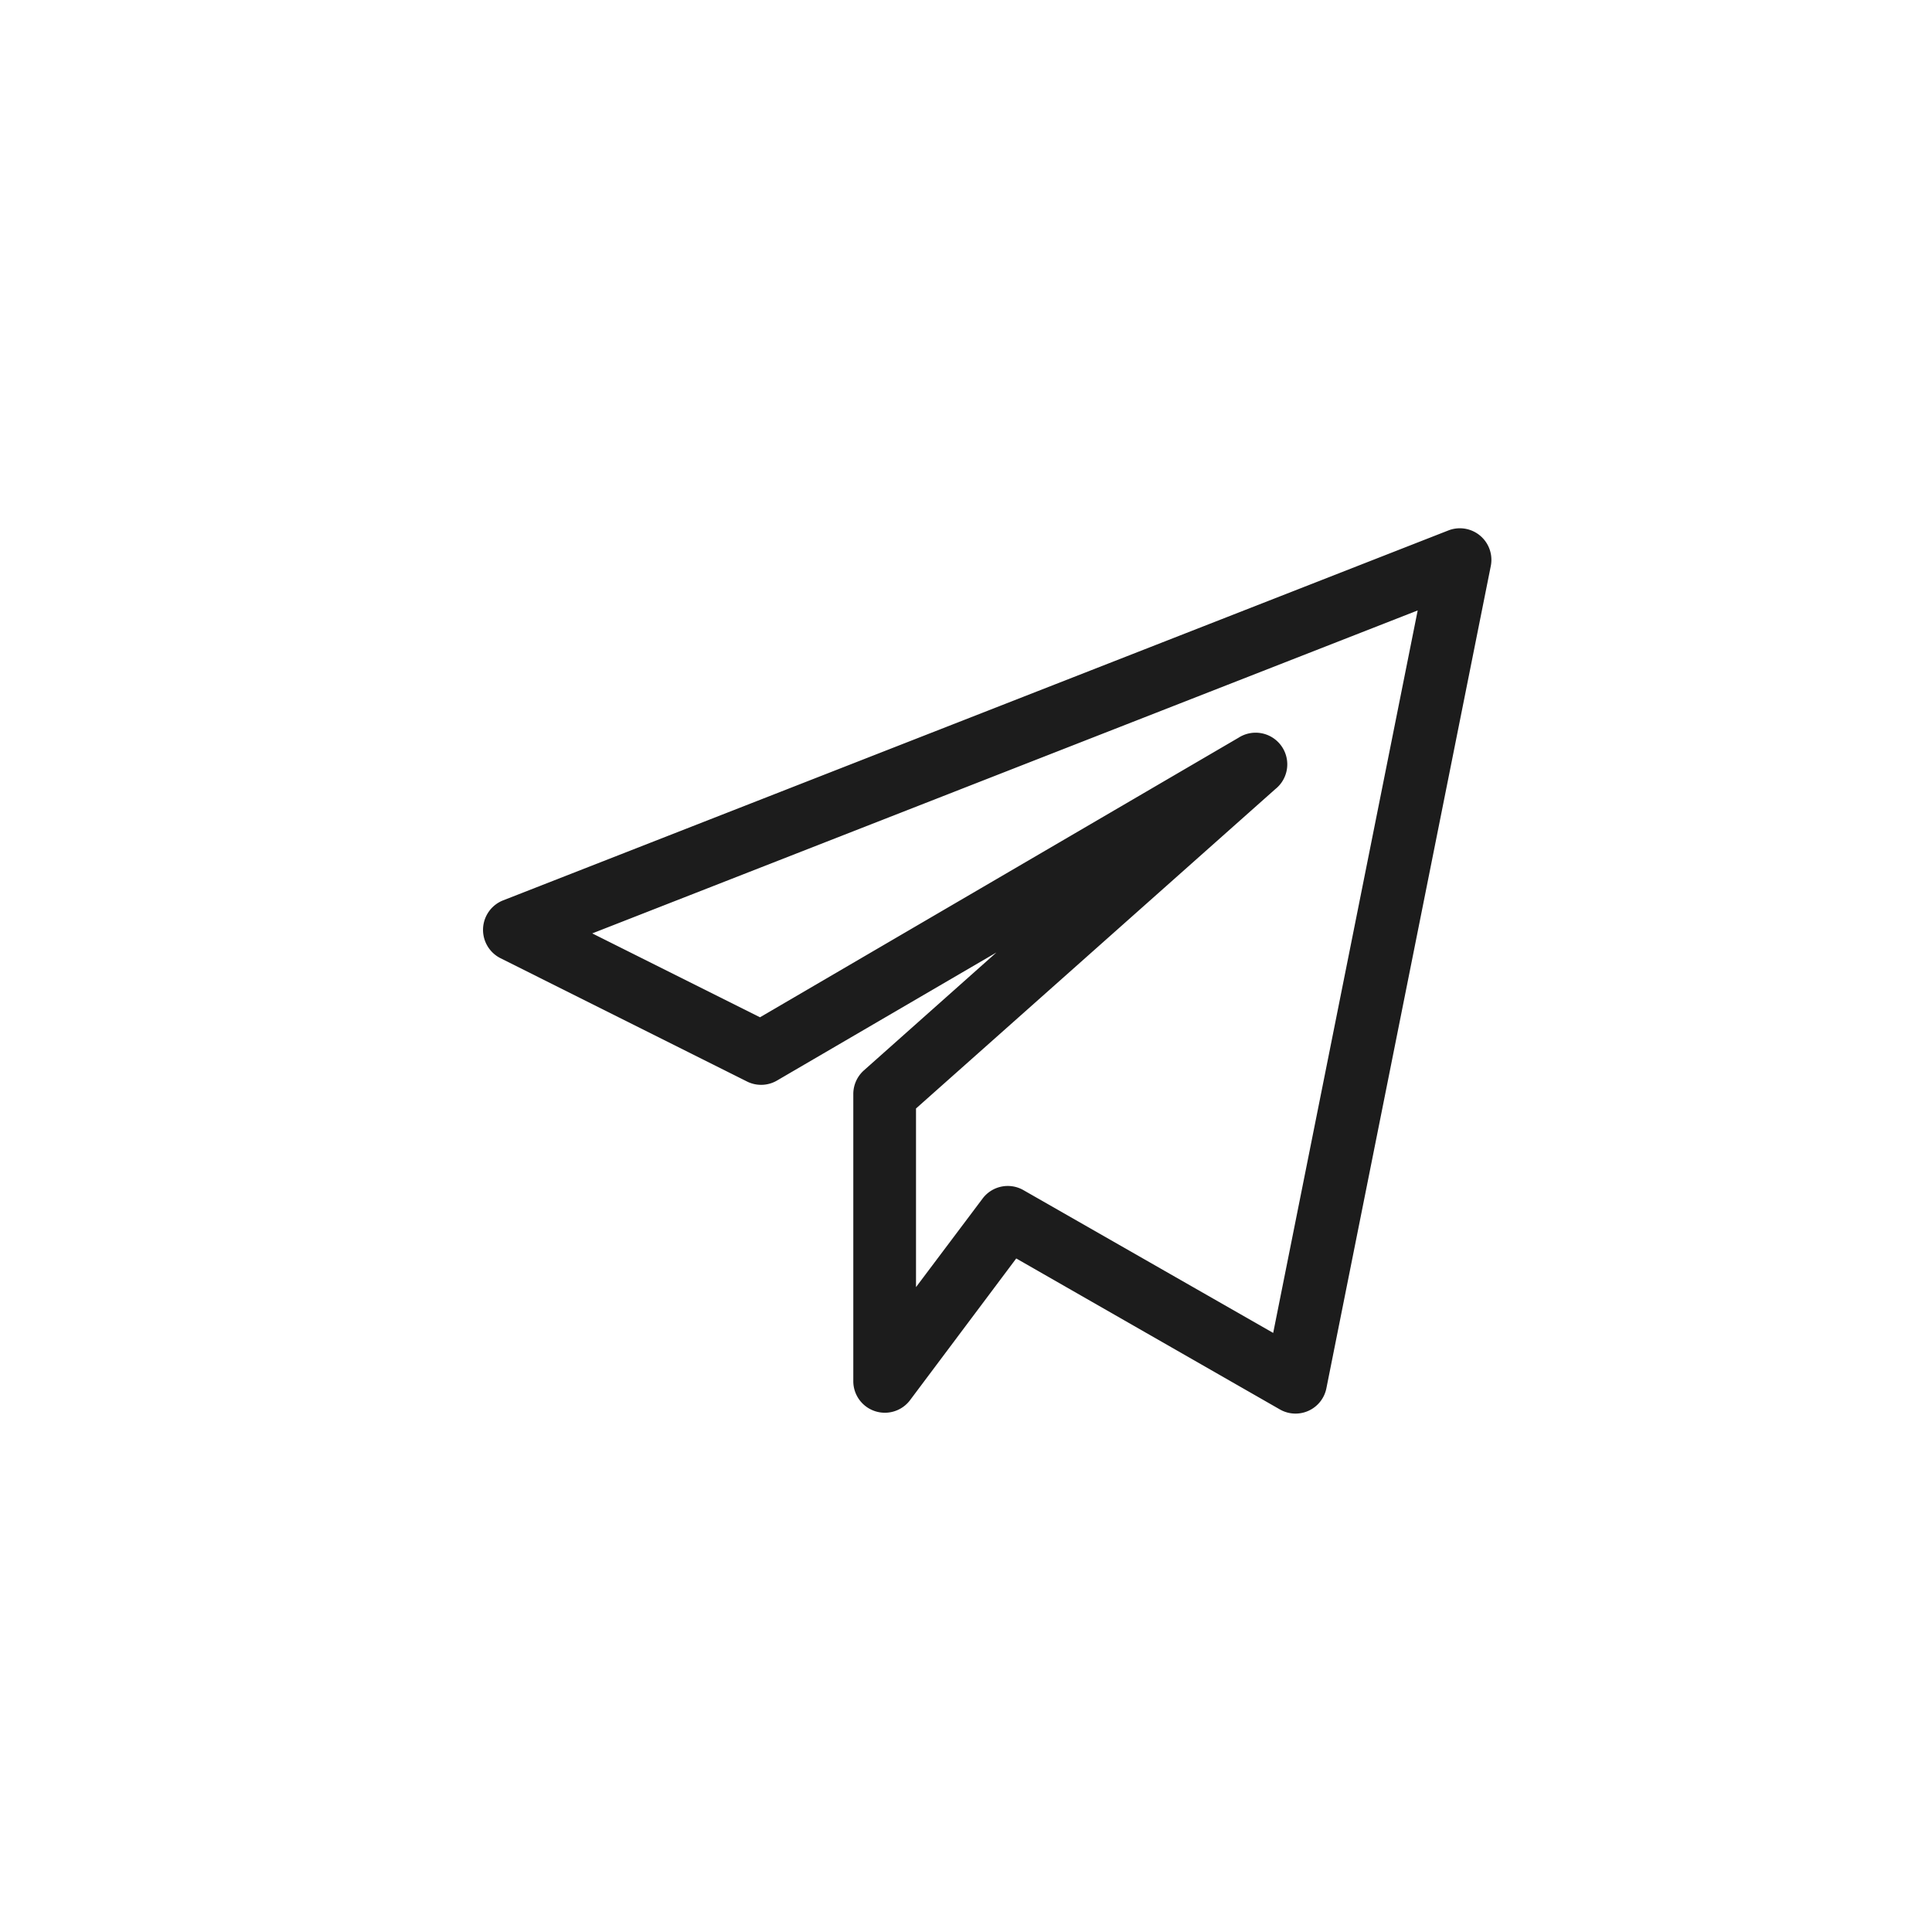 <svg xmlns="http://www.w3.org/2000/svg" width="24" height="24" viewBox="0 0 24 24"><defs><style>.a{fill:none;}.b{fill:#1c1c1c;}</style></defs><g transform="translate(21358 -4047)"><rect class="a" width="24" height="24" rx="2" transform="translate(-21358 4047)"/><path class="b" d="M.217,6.339,3.28,7.871a.391.391,0,0,0,.372-.012L6.378,6.268,4.728,7.736A.394.394,0,0,0,4.6,8.03V11.6a.392.392,0,0,0,.7.236l1.324-1.767L9.9,11.945a.391.391,0,0,0,.577-.264L12.519,1.468a.392.392,0,0,0-.526-.443L.249,5.621a.394.394,0,0,0-.032.718Zm11.394-4.32L9.816,10.994,6.713,9.22a.391.391,0,0,0-.507.105l-.827,1.1V8.206L9.842,4.239A.393.393,0,0,0,9.386,3.6L3.441,7.073,1.357,6.031Z" transform="translate(-21352 4052.564)"/></g></svg>